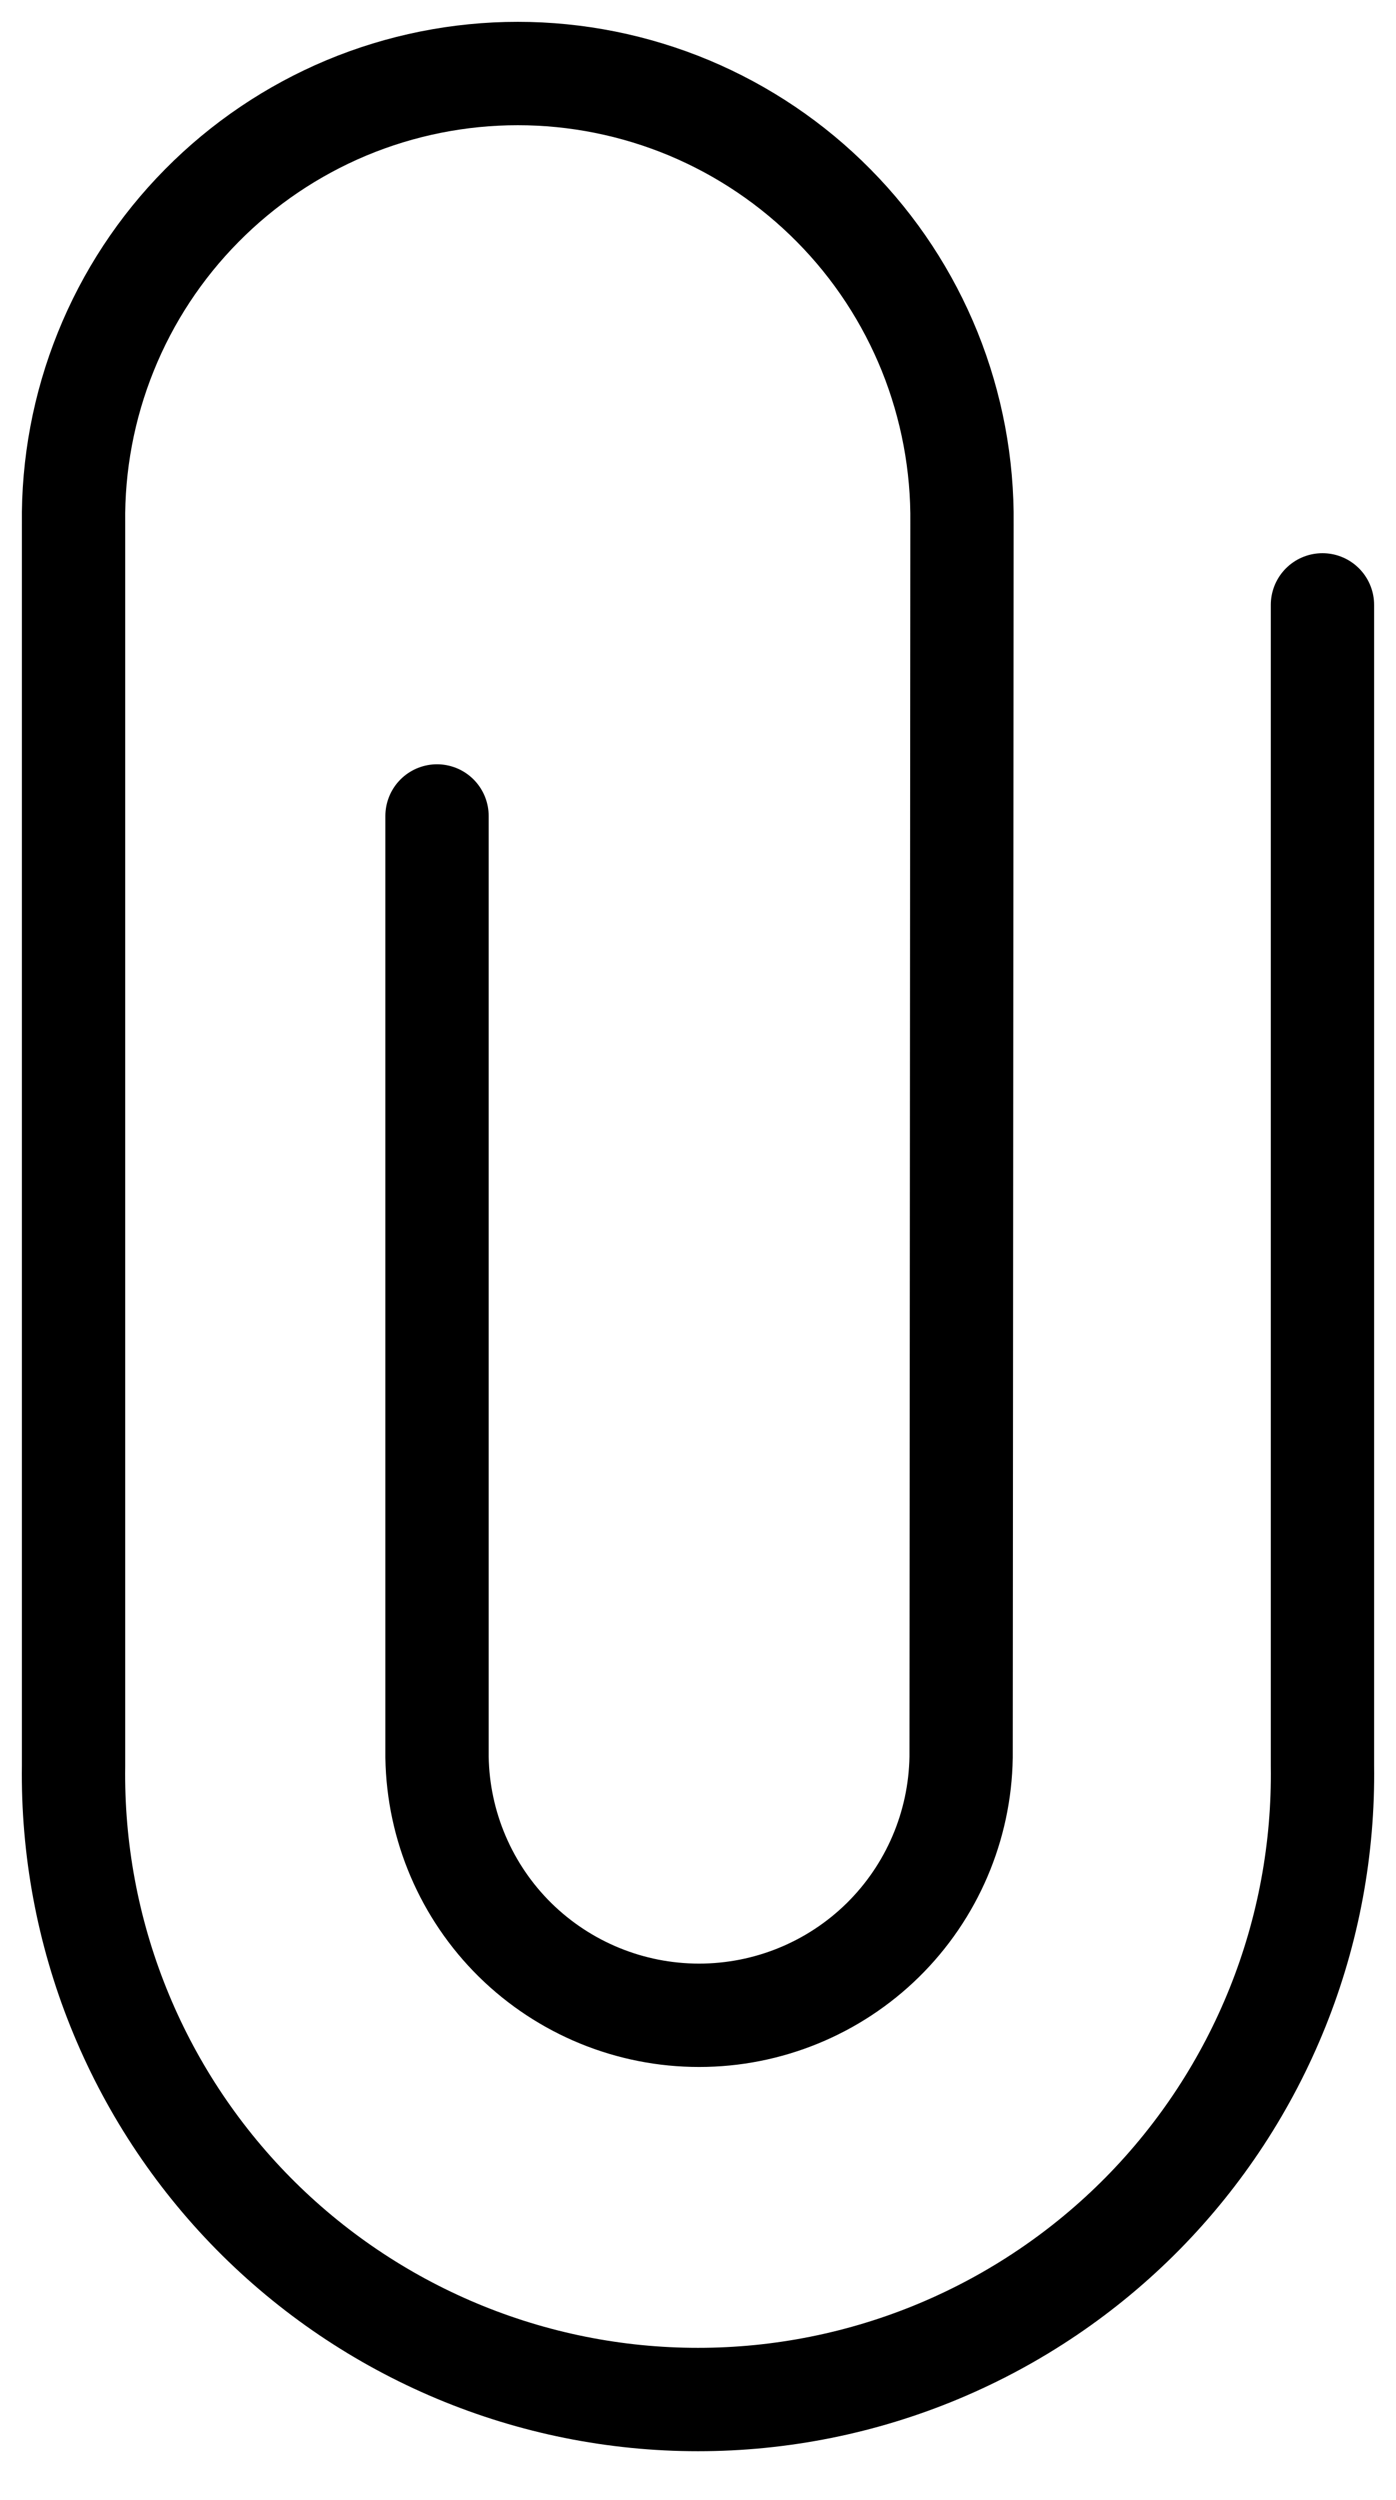 <svg width="19" height="34" viewBox="0 0 19 34" fill="none" xmlns="http://www.w3.org/2000/svg">
<path d="M5.948 11.098V23.9C5.963 24.836 6.345 25.729 7.012 26.386C7.68 27.042 8.578 27.41 9.515 27.41C10.451 27.41 11.35 27.042 12.017 26.386C12.684 25.729 13.066 24.836 13.081 23.9L13.093 7.12C13.102 6.32 12.953 5.526 12.654 4.783C12.354 4.041 11.911 3.366 11.348 2.797C10.786 2.228 10.116 1.776 9.378 1.467C8.639 1.159 7.847 1 7.047 1C6.247 1 5.454 1.159 4.716 1.467C3.978 1.776 3.308 2.228 2.746 2.797C2.183 3.366 1.739 4.041 1.44 4.783C1.14 5.526 0.991 6.32 1.001 7.12V24.013C0.985 25.139 1.192 26.258 1.612 27.303C2.032 28.349 2.655 29.3 3.446 30.103C4.237 30.905 5.18 31.542 6.219 31.977C7.258 32.412 8.373 32.636 9.5 32.636C10.627 32.636 11.742 32.412 12.781 31.977C13.82 31.542 14.763 30.905 15.554 30.103C16.345 29.3 16.968 28.349 17.388 27.303C17.808 26.258 18.015 25.139 17.999 24.013V8.227" stroke="black" stroke-width="1.406" stroke-miterlimit="10" stroke-linecap="round"/>
</svg>
